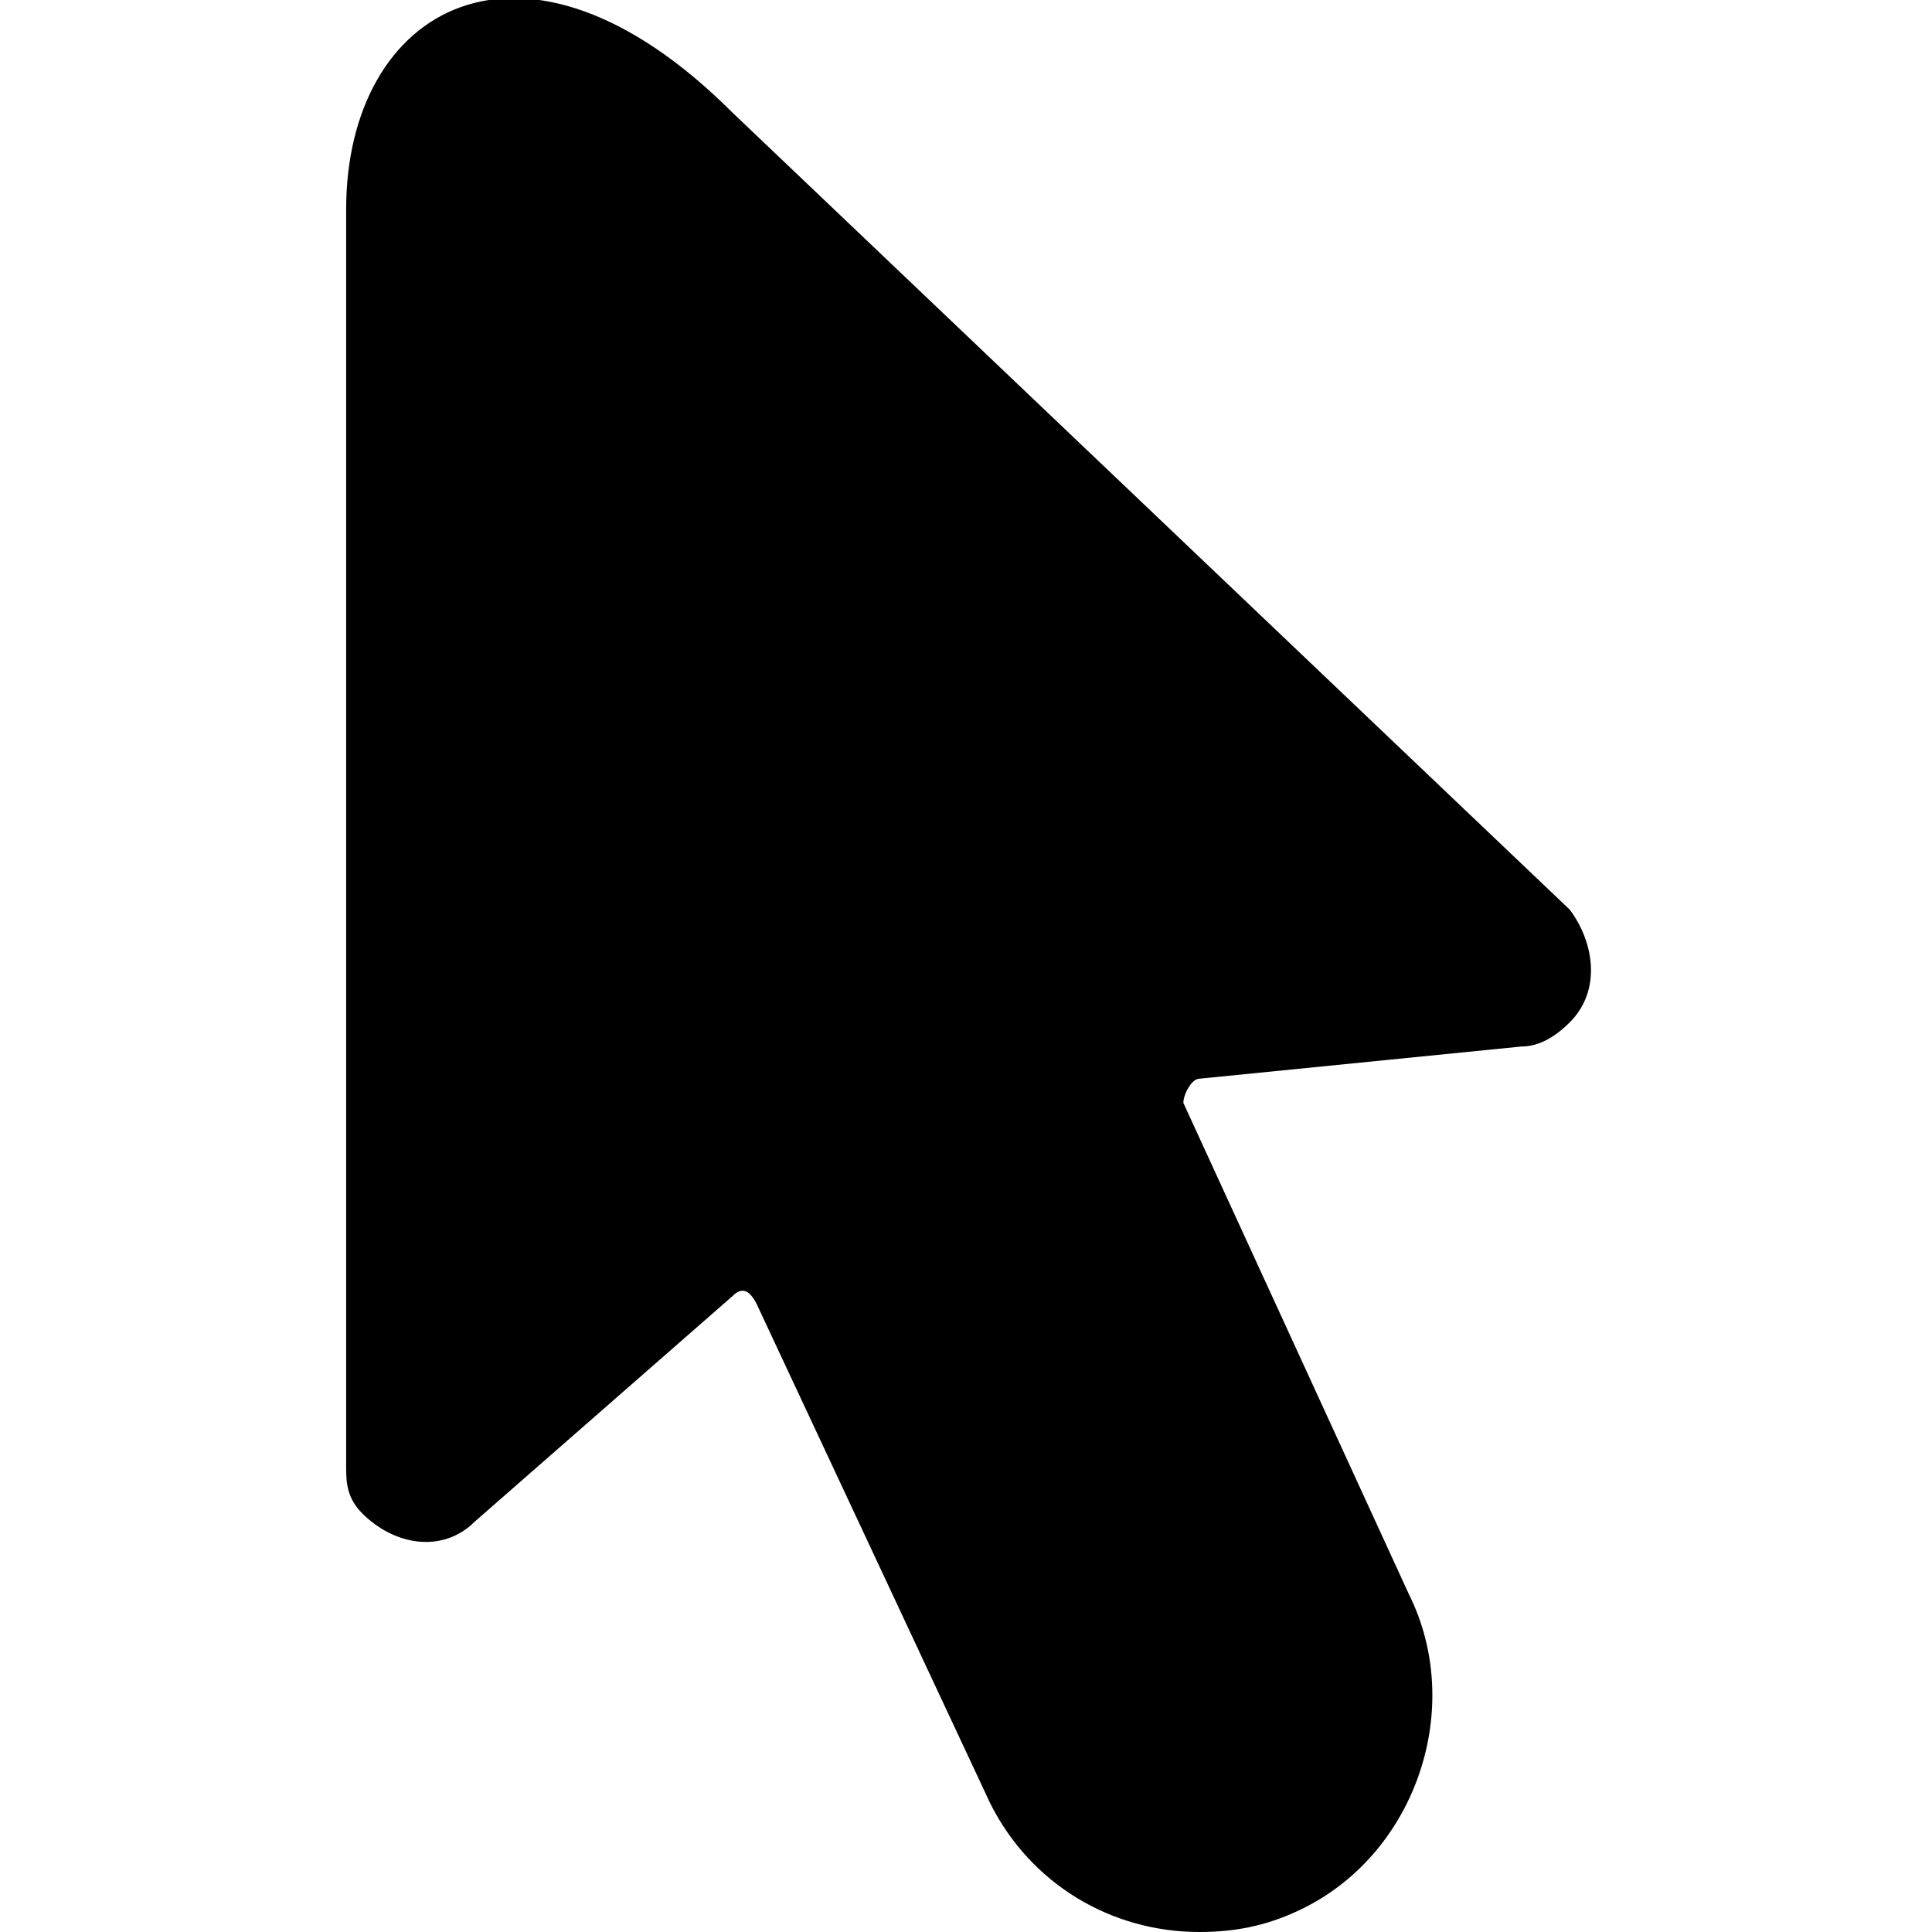 <?xml version="1.0" encoding="utf-8"?>
<svg version="1.1" id="cursor_empty" xmlns="http://www.w3.org/2000/svg" xmlns:xlink="http://www.w3.org/1999/xlink" x="0px"
	 y="0px" viewBox="0 0 24 24" style="enable-background:new 0 0 24 24;" xml:space="preserve">
<path d="M19.5,12.7c-0.2,0.2-0.4,0.3-0.6,0.3l-4,0.4c-0.1,0-0.2,0.2-0.2,0.3l2.8,6.1c0.7,1.4,0.1,3.2-1.3,3.9
	c-0.4,0.2-0.8,0.3-1.3,0.3c-1.1,0-2.1-0.6-2.6-1.6l-2.9-6.2C9.3,16,9.2,16,9.1,16.1l-3.2,2.8c-0.4,0.4-1,0.3-1.4-0.1
	c-0.2-0.2-0.2-0.4-0.2-0.6c0,0,0-11.6,0-15.6c0-2.5,2.2-3.8,4.8-1.2l10.4,9.9C19.8,11.7,19.9,12.3,19.5,12.7z"/>
</svg>
